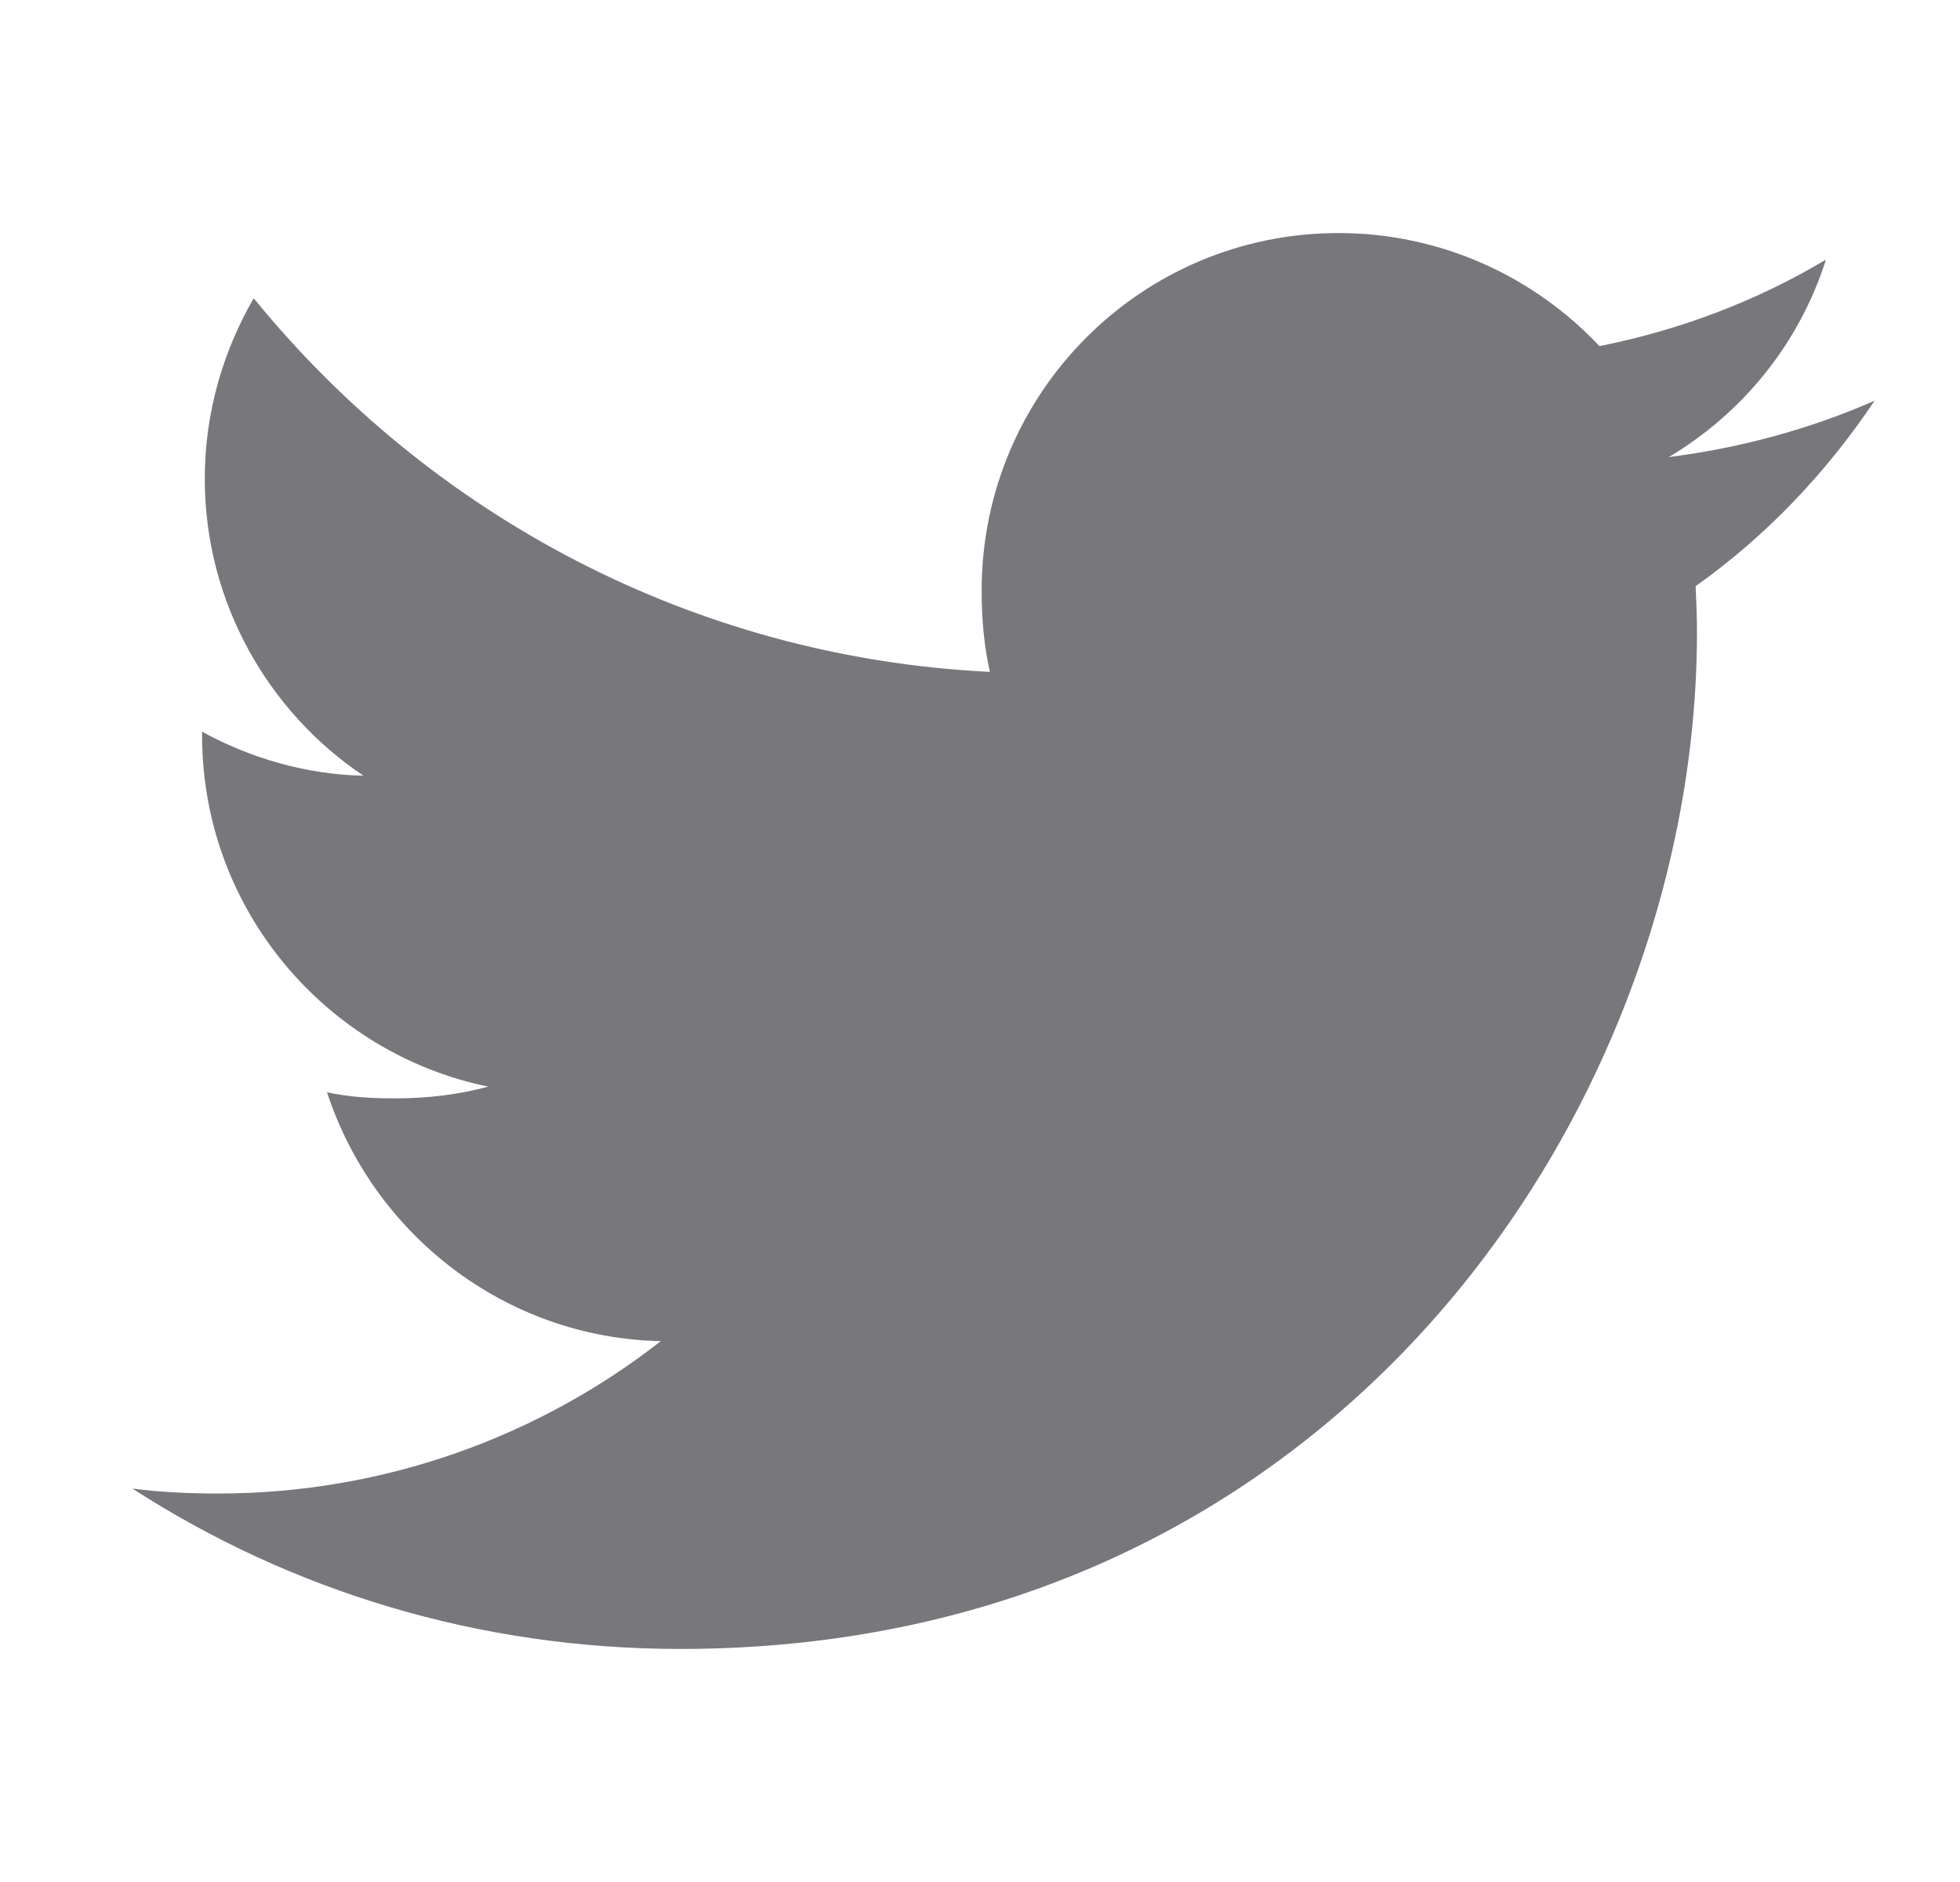 <svg width="25" height="24" viewBox="0 0 25 24" fill="none" xmlns="http://www.w3.org/2000/svg">
<path d="M23.911 5.11C23.085 5.472 22.204 5.712 21.286 5.829C22.231 5.265 22.951 4.379 23.29 3.311C22.41 3.836 21.438 4.207 20.401 4.414C19.565 3.524 18.374 2.972 17.074 2.972C14.551 2.972 12.521 5.019 12.521 7.529C12.521 7.89 12.551 8.237 12.626 8.568C8.839 8.383 5.487 6.568 3.236 3.803C2.843 4.485 2.612 5.265 2.612 6.106C2.612 7.683 3.425 9.082 4.636 9.892C3.904 9.878 3.186 9.665 2.578 9.331C2.578 9.344 2.578 9.362 2.578 9.381C2.578 11.594 4.157 13.433 6.228 13.857C5.857 13.958 5.453 14.007 5.033 14.007C4.742 14.007 4.447 13.99 4.171 13.929C4.761 15.733 6.436 17.06 8.428 17.103C6.878 18.315 4.91 19.046 2.779 19.046C2.405 19.046 2.047 19.029 1.689 18.983C3.707 20.285 6.099 21.028 8.678 21.028C17.061 21.028 21.645 14.083 21.645 8.064C21.645 7.862 21.637 7.668 21.628 7.475C22.532 6.833 23.292 6.032 23.911 5.11Z" fill="#78787C"/>
</svg>
